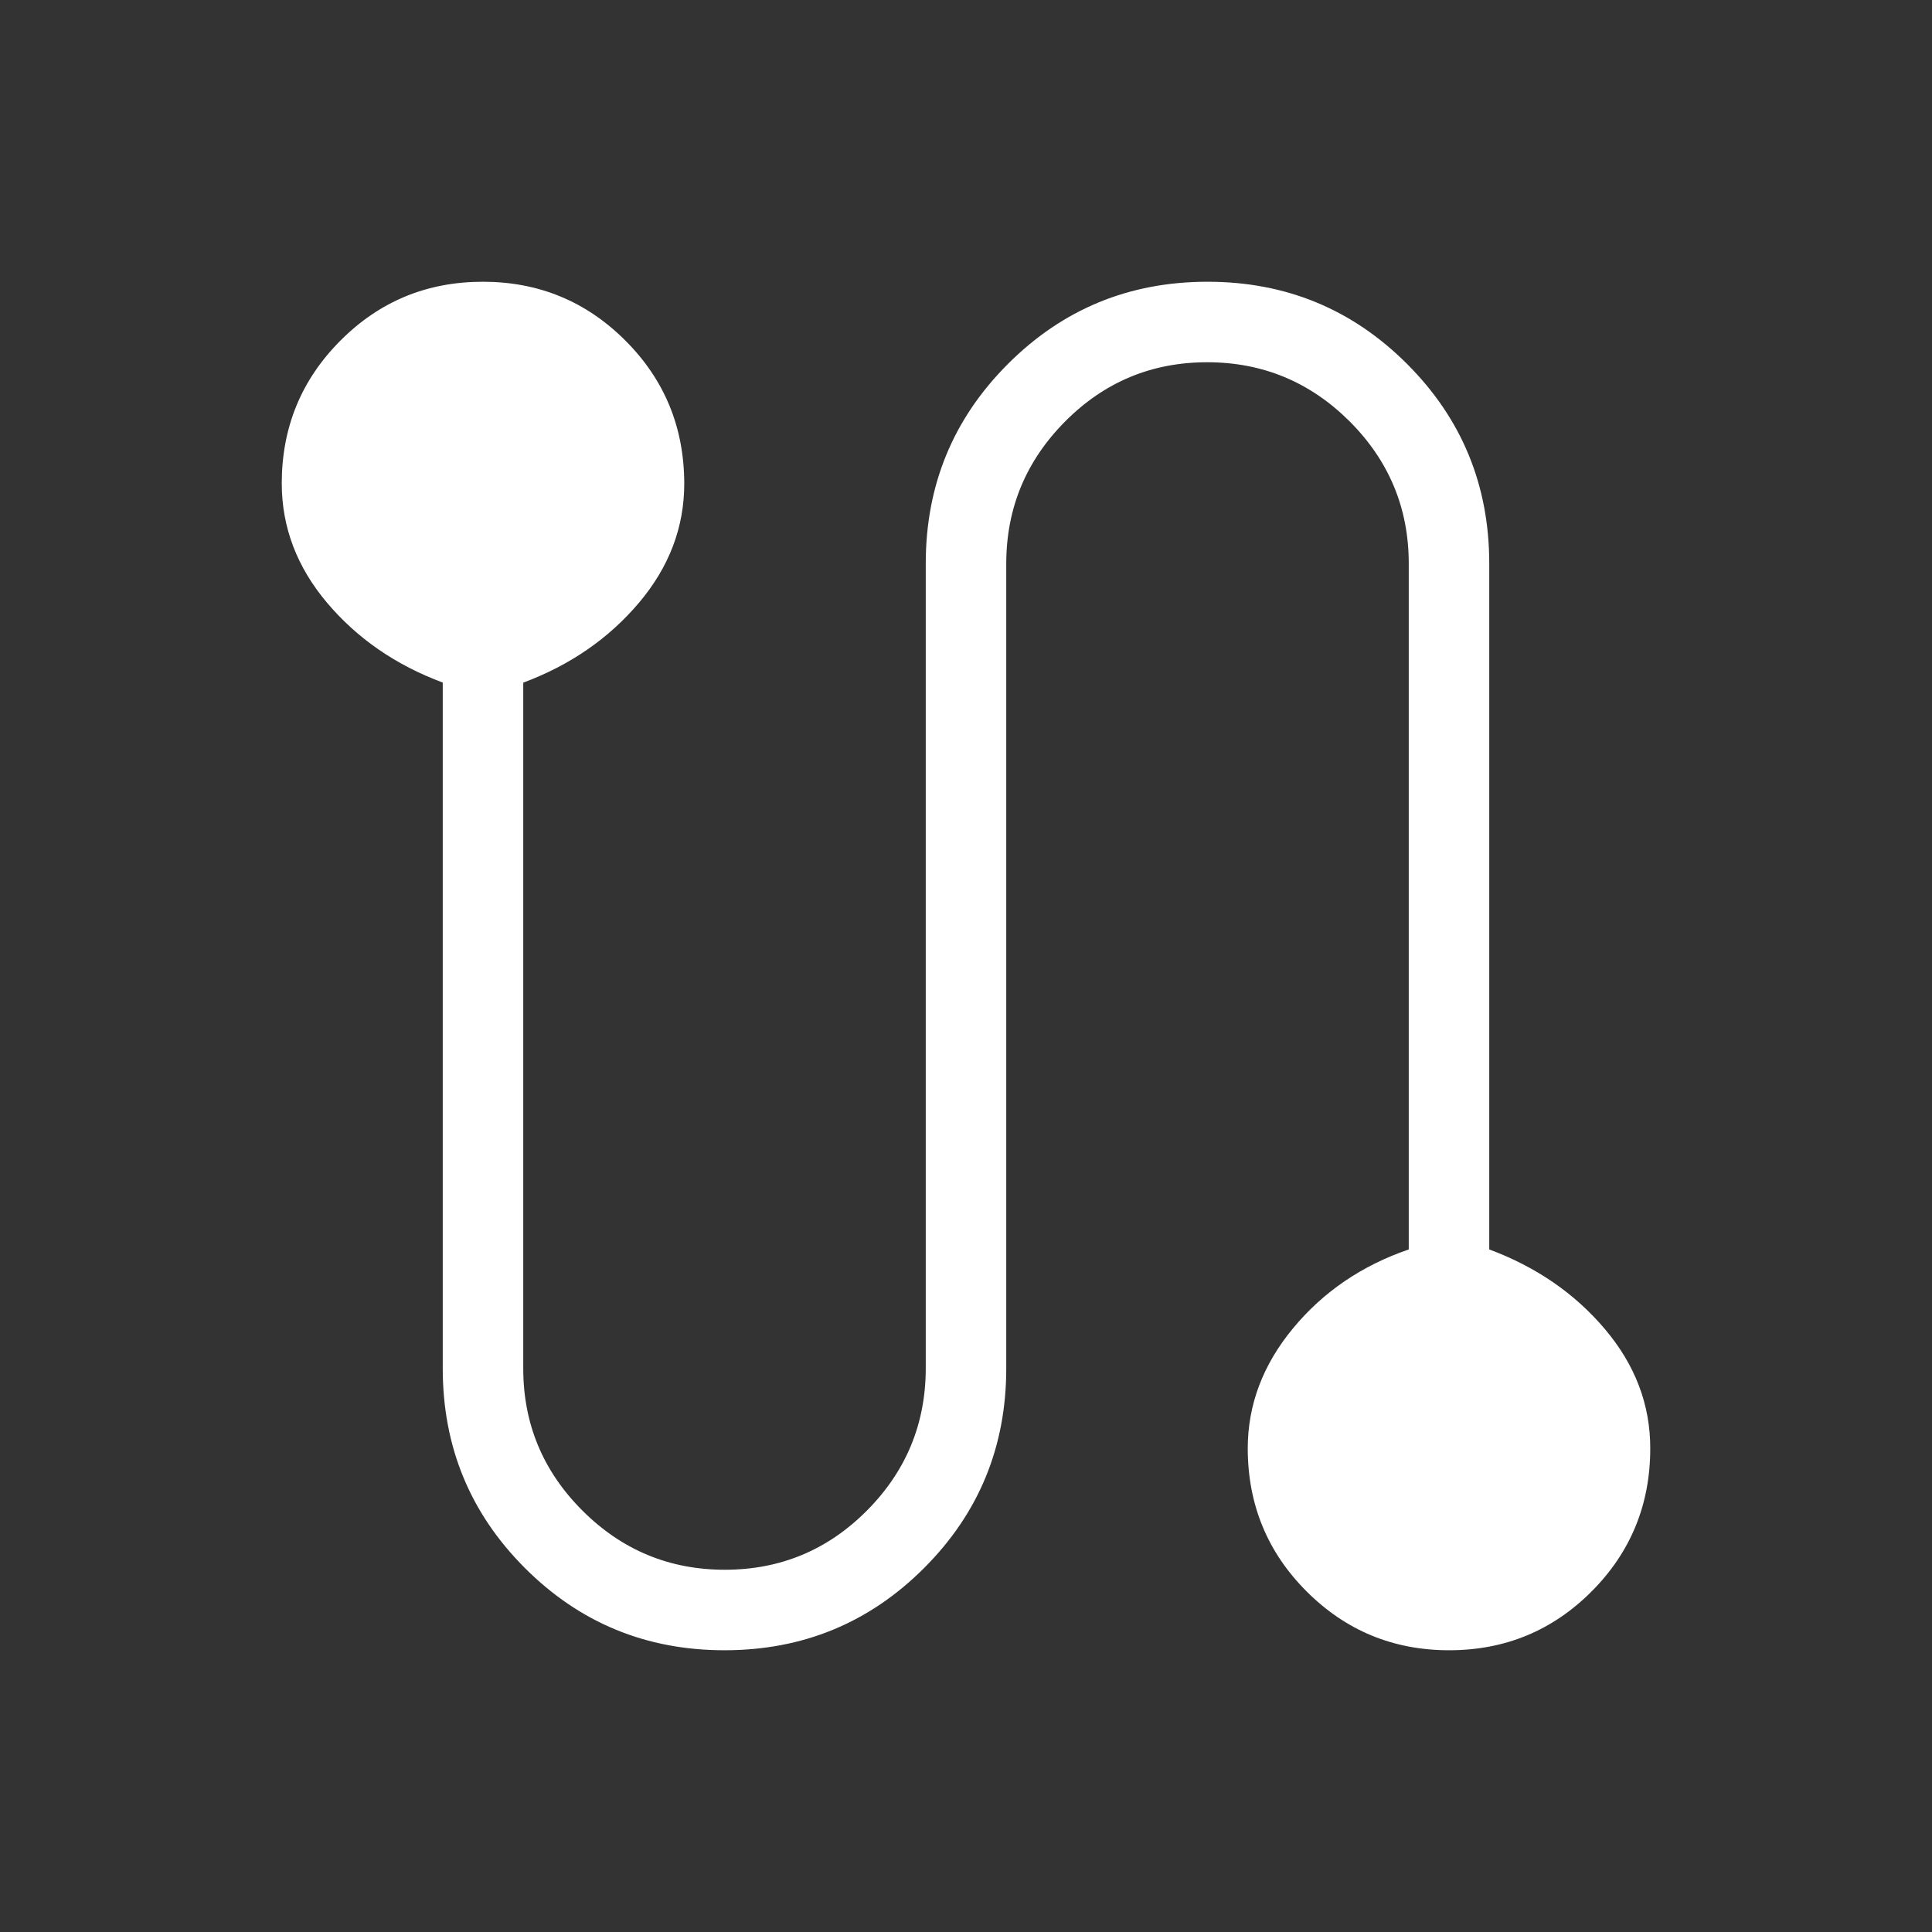 <svg width="24" height="24" viewBox="0 0 24 24" fill="none" xmlns="http://www.w3.org/2000/svg">
<rect x="0" y="0" width="24" height="24" fill="#333333" stroke="none"/>
<path d="M9 20.5C8.028 20.5 7.202 20.16 6.521 19.479C5.84 18.798 5.5 17.972 5.5 17V8.479C4.917 8.262 4.438 7.932 4.063 7.488C3.688 7.044 3.501 6.55 3.5 6.006C3.5 5.31 3.743 4.718 4.229 4.231C4.714 3.744 5.304 3.5 5.998 3.5C6.692 3.5 7.282 3.744 7.769 4.231C8.256 4.718 8.499 5.31 8.5 6.007C8.5 6.55 8.313 7.043 7.938 7.487C7.563 7.931 7.084 8.262 6.5 8.48V17C6.5 17.687 6.745 18.276 7.236 18.766C7.726 19.255 8.315 19.5 9.004 19.5C9.693 19.5 10.281 19.255 10.768 18.766C11.255 18.277 11.499 17.688 11.5 17V7C11.5 6.028 11.84 5.202 12.521 4.521C13.202 3.84 14.028 3.5 15 3.5C15.972 3.5 16.798 3.84 17.479 4.521C18.16 5.202 18.5 6.028 18.5 7V15.521C19.083 15.738 19.563 16.068 19.938 16.512C20.313 16.956 20.501 17.45 20.5 17.993C20.5 18.69 20.257 19.282 19.772 19.769C19.286 20.256 18.696 20.5 18.002 20.5C17.308 20.5 16.718 20.256 16.231 19.769C15.744 19.282 15.501 18.69 15.5 17.994C15.5 17.451 15.688 16.953 16.063 16.5C16.438 16.047 16.917 15.721 17.5 15.521V7C17.5 6.313 17.255 5.724 16.765 5.234C16.274 4.745 15.685 4.5 14.996 4.5C14.307 4.5 13.719 4.745 13.232 5.235C12.745 5.725 12.501 6.313 12.5 7V17C12.5 17.972 12.16 18.798 11.479 19.479C10.798 20.16 9.972 20.5 9 20.5Z" fill="white"/>
</svg>
